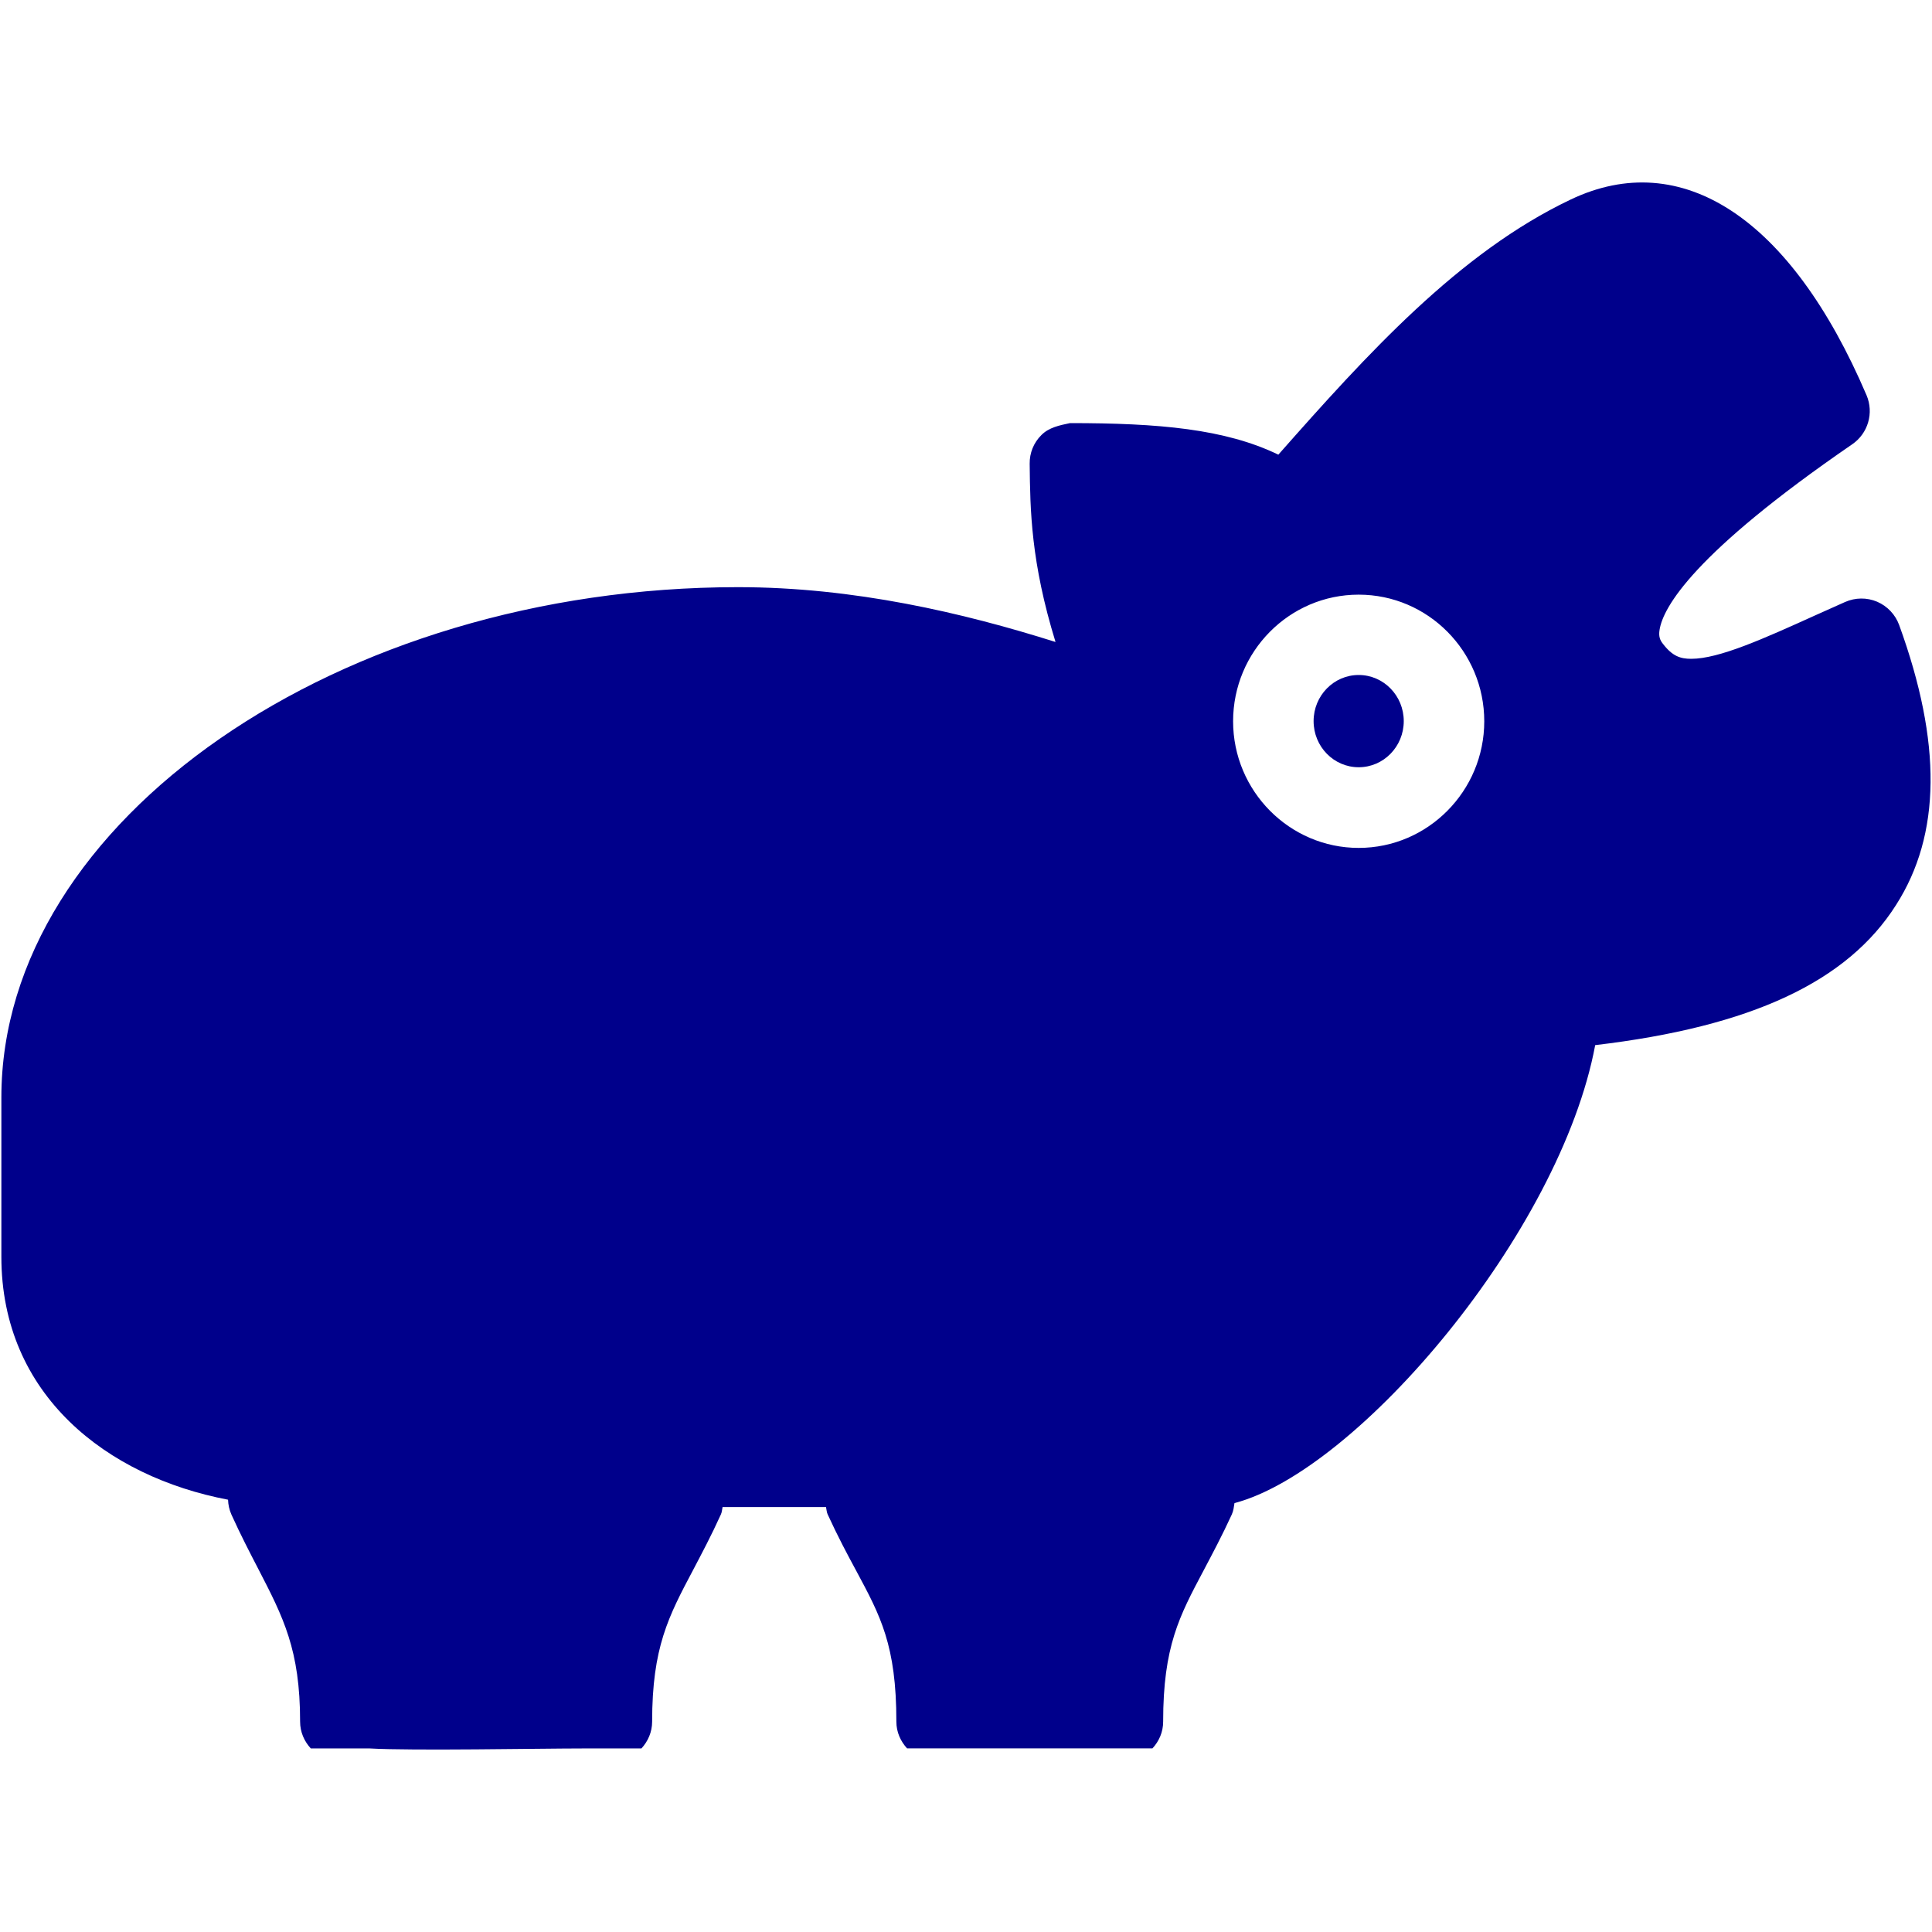 <svg fill="#00008B" xmlns="http://www.w3.org/2000/svg" xmlns:xlink="http://www.w3.org/1999/xlink" version="1.1" viewBox="0 0 96 96" x="0px" y="0px"><path d="M69.752 35.832c0 1.266-1.003 2.292-2.24 2.292s-2.24-1.026-2.24-2.292c0-1.266 1.003-2.292 2.24-2.292s2.24 1.026 2.24 2.292z" fill="#00008B"></path><path d="M94.368 31.056c-0.188-0.516-0.584-0.936-1.092-1.156-0.508-0.216-1.084-0.212-1.592 0.012l-1.476 0.66c-2.572 1.164-4.788 2.164-6.172 2.164-0.532 0-0.932-0.124-1.408-0.748-0.144-0.18-0.22-0.364-0.164-0.7 0.18-1.108 1.664-3.78 9.572-9.212 0.788-0.54 1.084-1.56 0.712-2.436-3.776-8.84-9.204-12.34-14.696-9.728-5.56 2.64-10.132 7.7-14.532 12.68-2.648-1.28-5.936-1.568-10.352-1.568-0.516 0.108-1.052 0.216-1.424 0.596-0.384 0.38-0.588 0.892-0.58 1.424 0.024 2.316 0.060 4.876 1.284 8.856-4.584-1.448-10.020-2.724-15.776-2.724-19.84 0-36.604 11.612-36.604 25.356v7.92c0 6.86 5.248 10.924 11.264 12.068 0.008 0.248 0.060 0.5 0.168 0.74 0.456 1.008 0.908 1.876 1.324 2.68 1.256 2.428 2.088 4.040 2.088 7.608 0 0.52 0.208 0.98 0.532 1.332h2.936c2.060 0.12 8.496 0 10.556 0h2.936c0.324-0.352 0.532-0.816 0.532-1.332 0-3.684 0.808-5.22 2.036-7.536 0.432-0.824 0.904-1.708 1.38-2.76 0.056-0.116 0.056-0.248 0.084-0.368h5.14c0.028 0.12 0.028 0.252 0.084 0.368 0.496 1.084 0.976 1.984 1.424 2.812 1.196 2.228 1.988 3.688 1.988 7.484 0 0.516 0.208 0.976 0.532 1.328h2.932c1.56 0 4.5 0 6.328 0h2.932c0.328-0.352 0.532-0.812 0.532-1.328 0-3.736 0.804-5.24 2.008-7.508 0.44-0.836 0.916-1.724 1.404-2.788 0.084-0.184 0.104-0.384 0.132-0.564 6.132-1.604 16.188-13.46 17.924-22.756 7.756-0.916 12.532-3.148 14.952-6.968 2.236-3.5 2.28-8.052 0.152-13.908zM67.512 42.132c-3.432 0-6.24-2.824-6.24-6.292s2.796-6.292 6.24-6.292 6.24 2.824 6.24 6.292c0 3.464-2.8 6.292-6.24 6.292z" fill="#00008B"></path></svg>